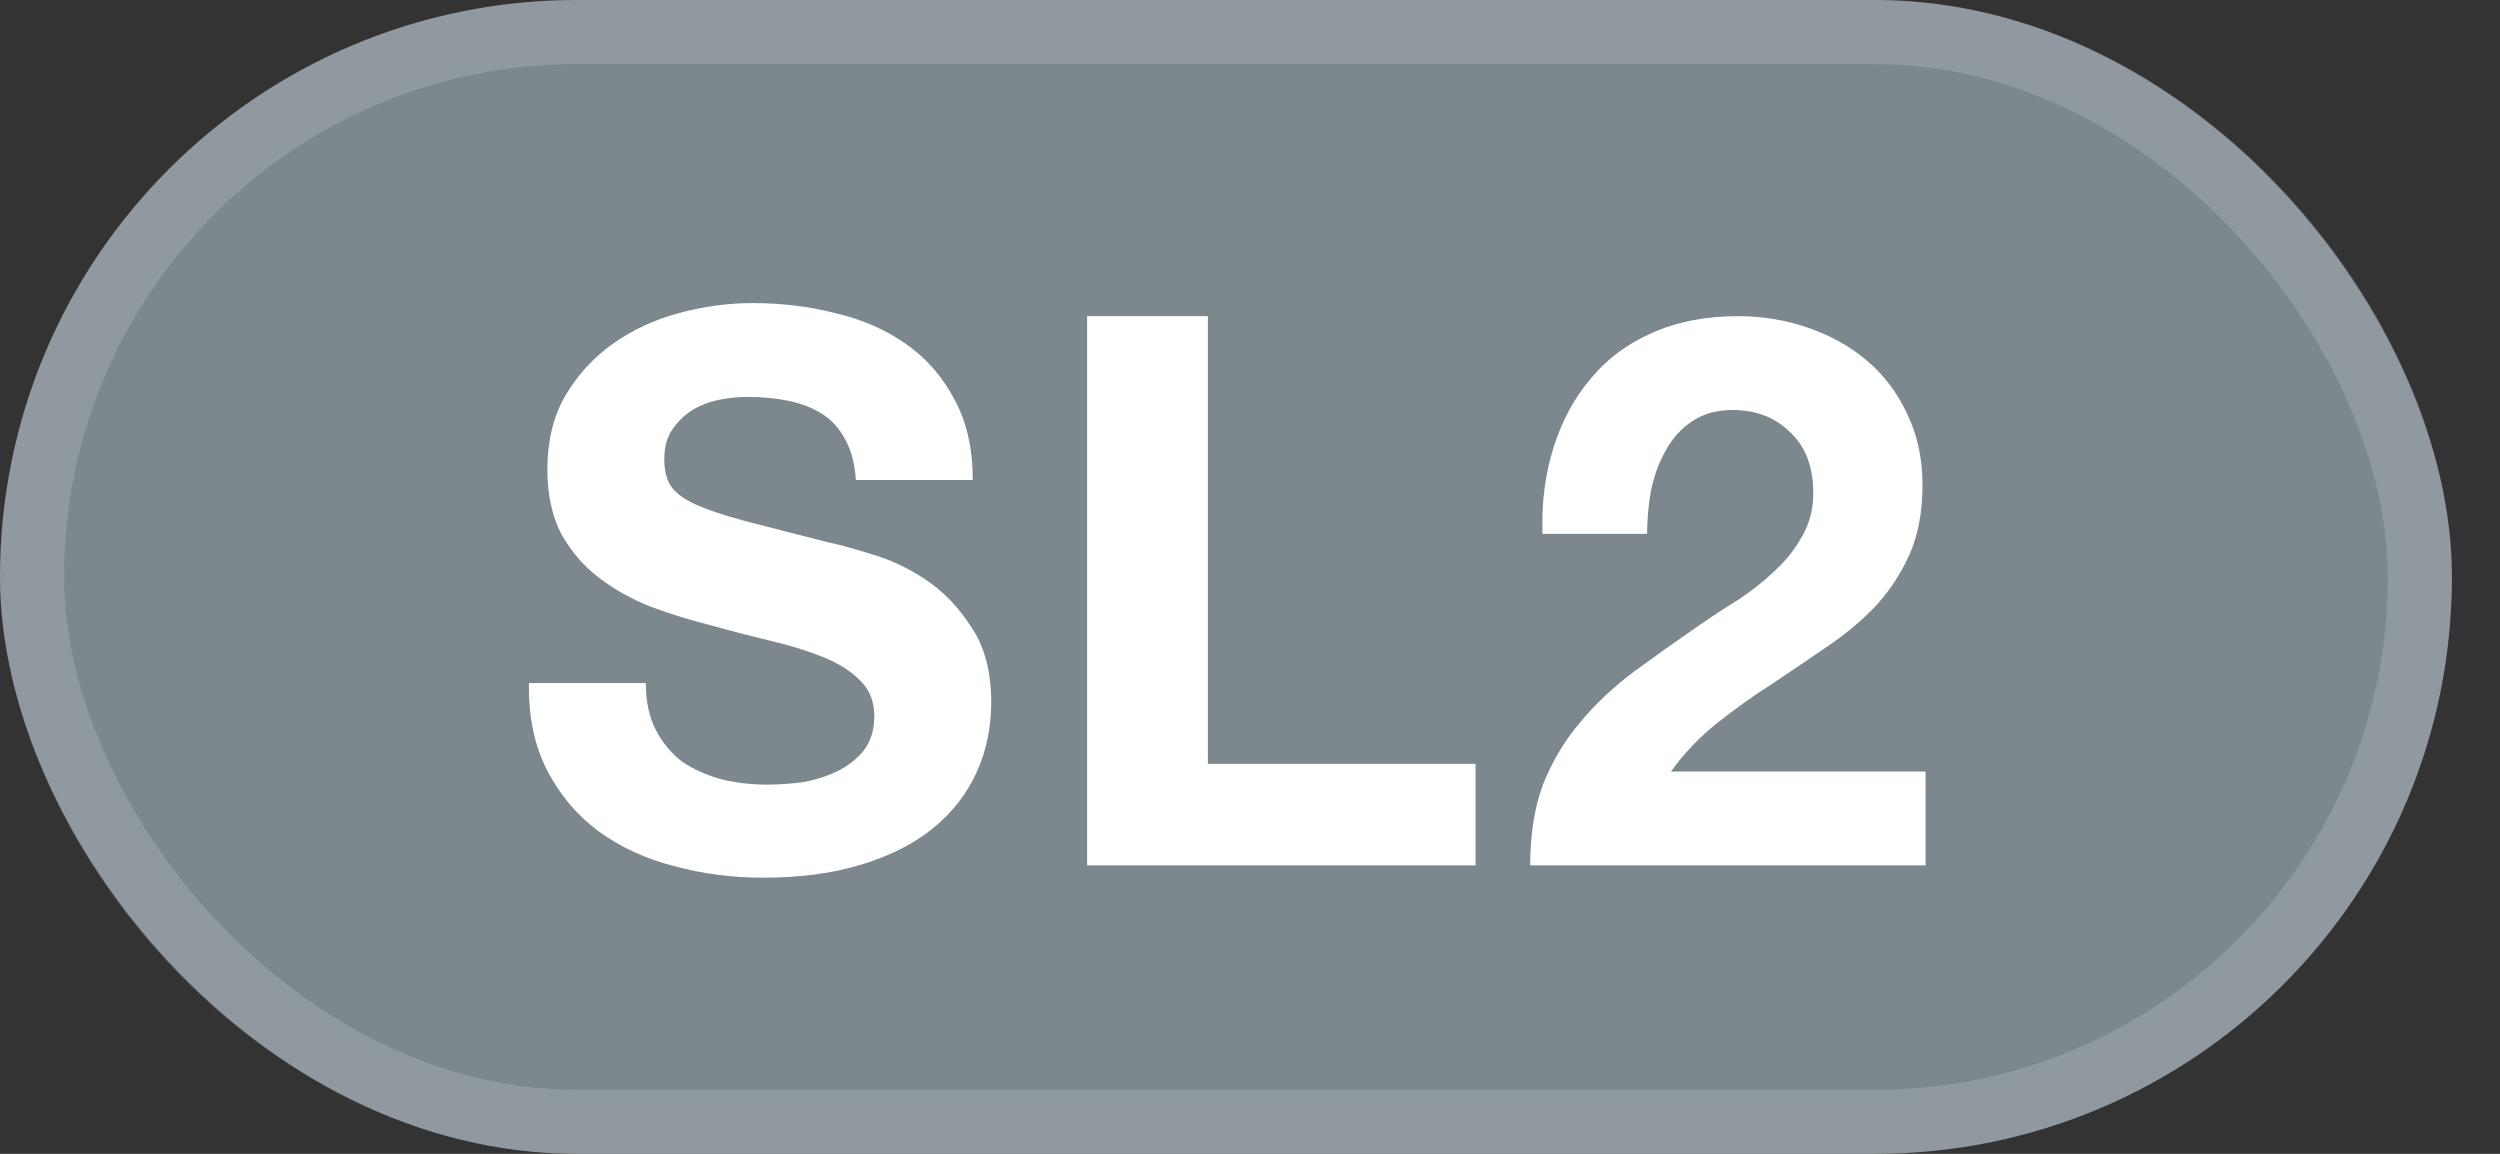 <svg width="39" height="18" viewBox="0 0 39 18" fill="none" xmlns="http://www.w3.org/2000/svg">
<rect x="0" y="0" width="39" height="18" fill="#333333" stroke="none"/>
<rect width="38.25" height="18" rx="9" fill="#7C878E"/>
<rect x="0.5" y="0.5" width="37.25" height="17" rx="8.5" stroke="white" stroke-opacity="0.15"/>
<path d="M10.075 10.656C10.075 10.944 10.127 11.188 10.231 11.388C10.335 11.588 10.471 11.752 10.639 11.88C10.815 12 11.019 12.092 11.251 12.156C11.483 12.212 11.723 12.24 11.971 12.24C12.139 12.24 12.319 12.228 12.511 12.204C12.703 12.172 12.883 12.116 13.051 12.036C13.219 11.956 13.359 11.848 13.471 11.712C13.583 11.568 13.639 11.388 13.639 11.172C13.639 10.94 13.563 10.752 13.411 10.608C13.267 10.464 13.075 10.344 12.835 10.248C12.595 10.152 12.323 10.068 12.019 9.996C11.715 9.924 11.407 9.844 11.095 9.756C10.775 9.676 10.463 9.58 10.159 9.468C9.855 9.348 9.583 9.196 9.343 9.012C9.103 8.828 8.907 8.6 8.755 8.328C8.611 8.048 8.539 7.712 8.539 7.32C8.539 6.88 8.631 6.5 8.815 6.18C9.007 5.852 9.255 5.58 9.559 5.364C9.863 5.148 10.207 4.988 10.591 4.884C10.975 4.78 11.359 4.728 11.743 4.728C12.191 4.728 12.619 4.78 13.027 4.884C13.443 4.98 13.811 5.14 14.131 5.364C14.451 5.588 14.703 5.876 14.887 6.228C15.079 6.572 15.175 6.992 15.175 7.488H13.351C13.335 7.232 13.279 7.02 13.183 6.852C13.095 6.684 12.975 6.552 12.823 6.456C12.671 6.36 12.495 6.292 12.295 6.252C12.103 6.212 11.891 6.192 11.659 6.192C11.507 6.192 11.355 6.208 11.203 6.24C11.051 6.272 10.911 6.328 10.783 6.408C10.663 6.488 10.563 6.588 10.483 6.708C10.403 6.828 10.363 6.98 10.363 7.164C10.363 7.332 10.395 7.468 10.459 7.572C10.523 7.676 10.647 7.772 10.831 7.86C11.023 7.948 11.283 8.036 11.611 8.124C11.947 8.212 12.383 8.324 12.919 8.46C13.079 8.492 13.299 8.552 13.579 8.64C13.867 8.72 14.151 8.852 14.431 9.036C14.711 9.22 14.951 9.468 15.151 9.78C15.359 10.084 15.463 10.476 15.463 10.956C15.463 11.348 15.387 11.712 15.235 12.048C15.083 12.384 14.855 12.676 14.551 12.924C14.255 13.164 13.883 13.352 13.435 13.488C12.995 13.624 12.483 13.692 11.899 13.692C11.427 13.692 10.967 13.632 10.519 13.512C10.079 13.4 9.687 13.22 9.343 12.972C9.007 12.724 8.739 12.408 8.539 12.024C8.339 11.64 8.243 11.184 8.251 10.656H10.075ZM16.959 4.932H18.843V11.916H23.019V13.5H16.959V4.932ZM24.063 8.328C24.047 7.848 24.103 7.404 24.231 6.996C24.359 6.58 24.551 6.22 24.807 5.916C25.063 5.604 25.383 5.364 25.767 5.196C26.159 5.02 26.607 4.932 27.111 4.932C27.495 4.932 27.859 4.992 28.203 5.112C28.555 5.232 28.863 5.404 29.127 5.628C29.391 5.852 29.599 6.128 29.751 6.456C29.911 6.784 29.991 7.152 29.991 7.56C29.991 7.984 29.923 8.348 29.787 8.652C29.651 8.956 29.471 9.228 29.247 9.468C29.023 9.7 28.767 9.912 28.479 10.104C28.199 10.296 27.915 10.488 27.627 10.68C27.339 10.864 27.059 11.064 26.787 11.28C26.515 11.496 26.275 11.748 26.067 12.036H30.039V13.5H23.871C23.871 13.012 23.939 12.588 24.075 12.228C24.219 11.868 24.411 11.548 24.651 11.268C24.891 10.98 25.171 10.716 25.491 10.476C25.819 10.236 26.163 9.992 26.523 9.744C26.707 9.616 26.903 9.488 27.111 9.36C27.319 9.224 27.507 9.076 27.675 8.916C27.851 8.756 27.995 8.576 28.107 8.376C28.227 8.176 28.287 7.948 28.287 7.692C28.287 7.284 28.167 6.968 27.927 6.744C27.695 6.512 27.395 6.396 27.027 6.396C26.779 6.396 26.567 6.456 26.391 6.576C26.223 6.688 26.087 6.84 25.983 7.032C25.879 7.216 25.803 7.424 25.755 7.656C25.715 7.88 25.695 8.104 25.695 8.328H24.063Z" fill="white"/>
</svg>
